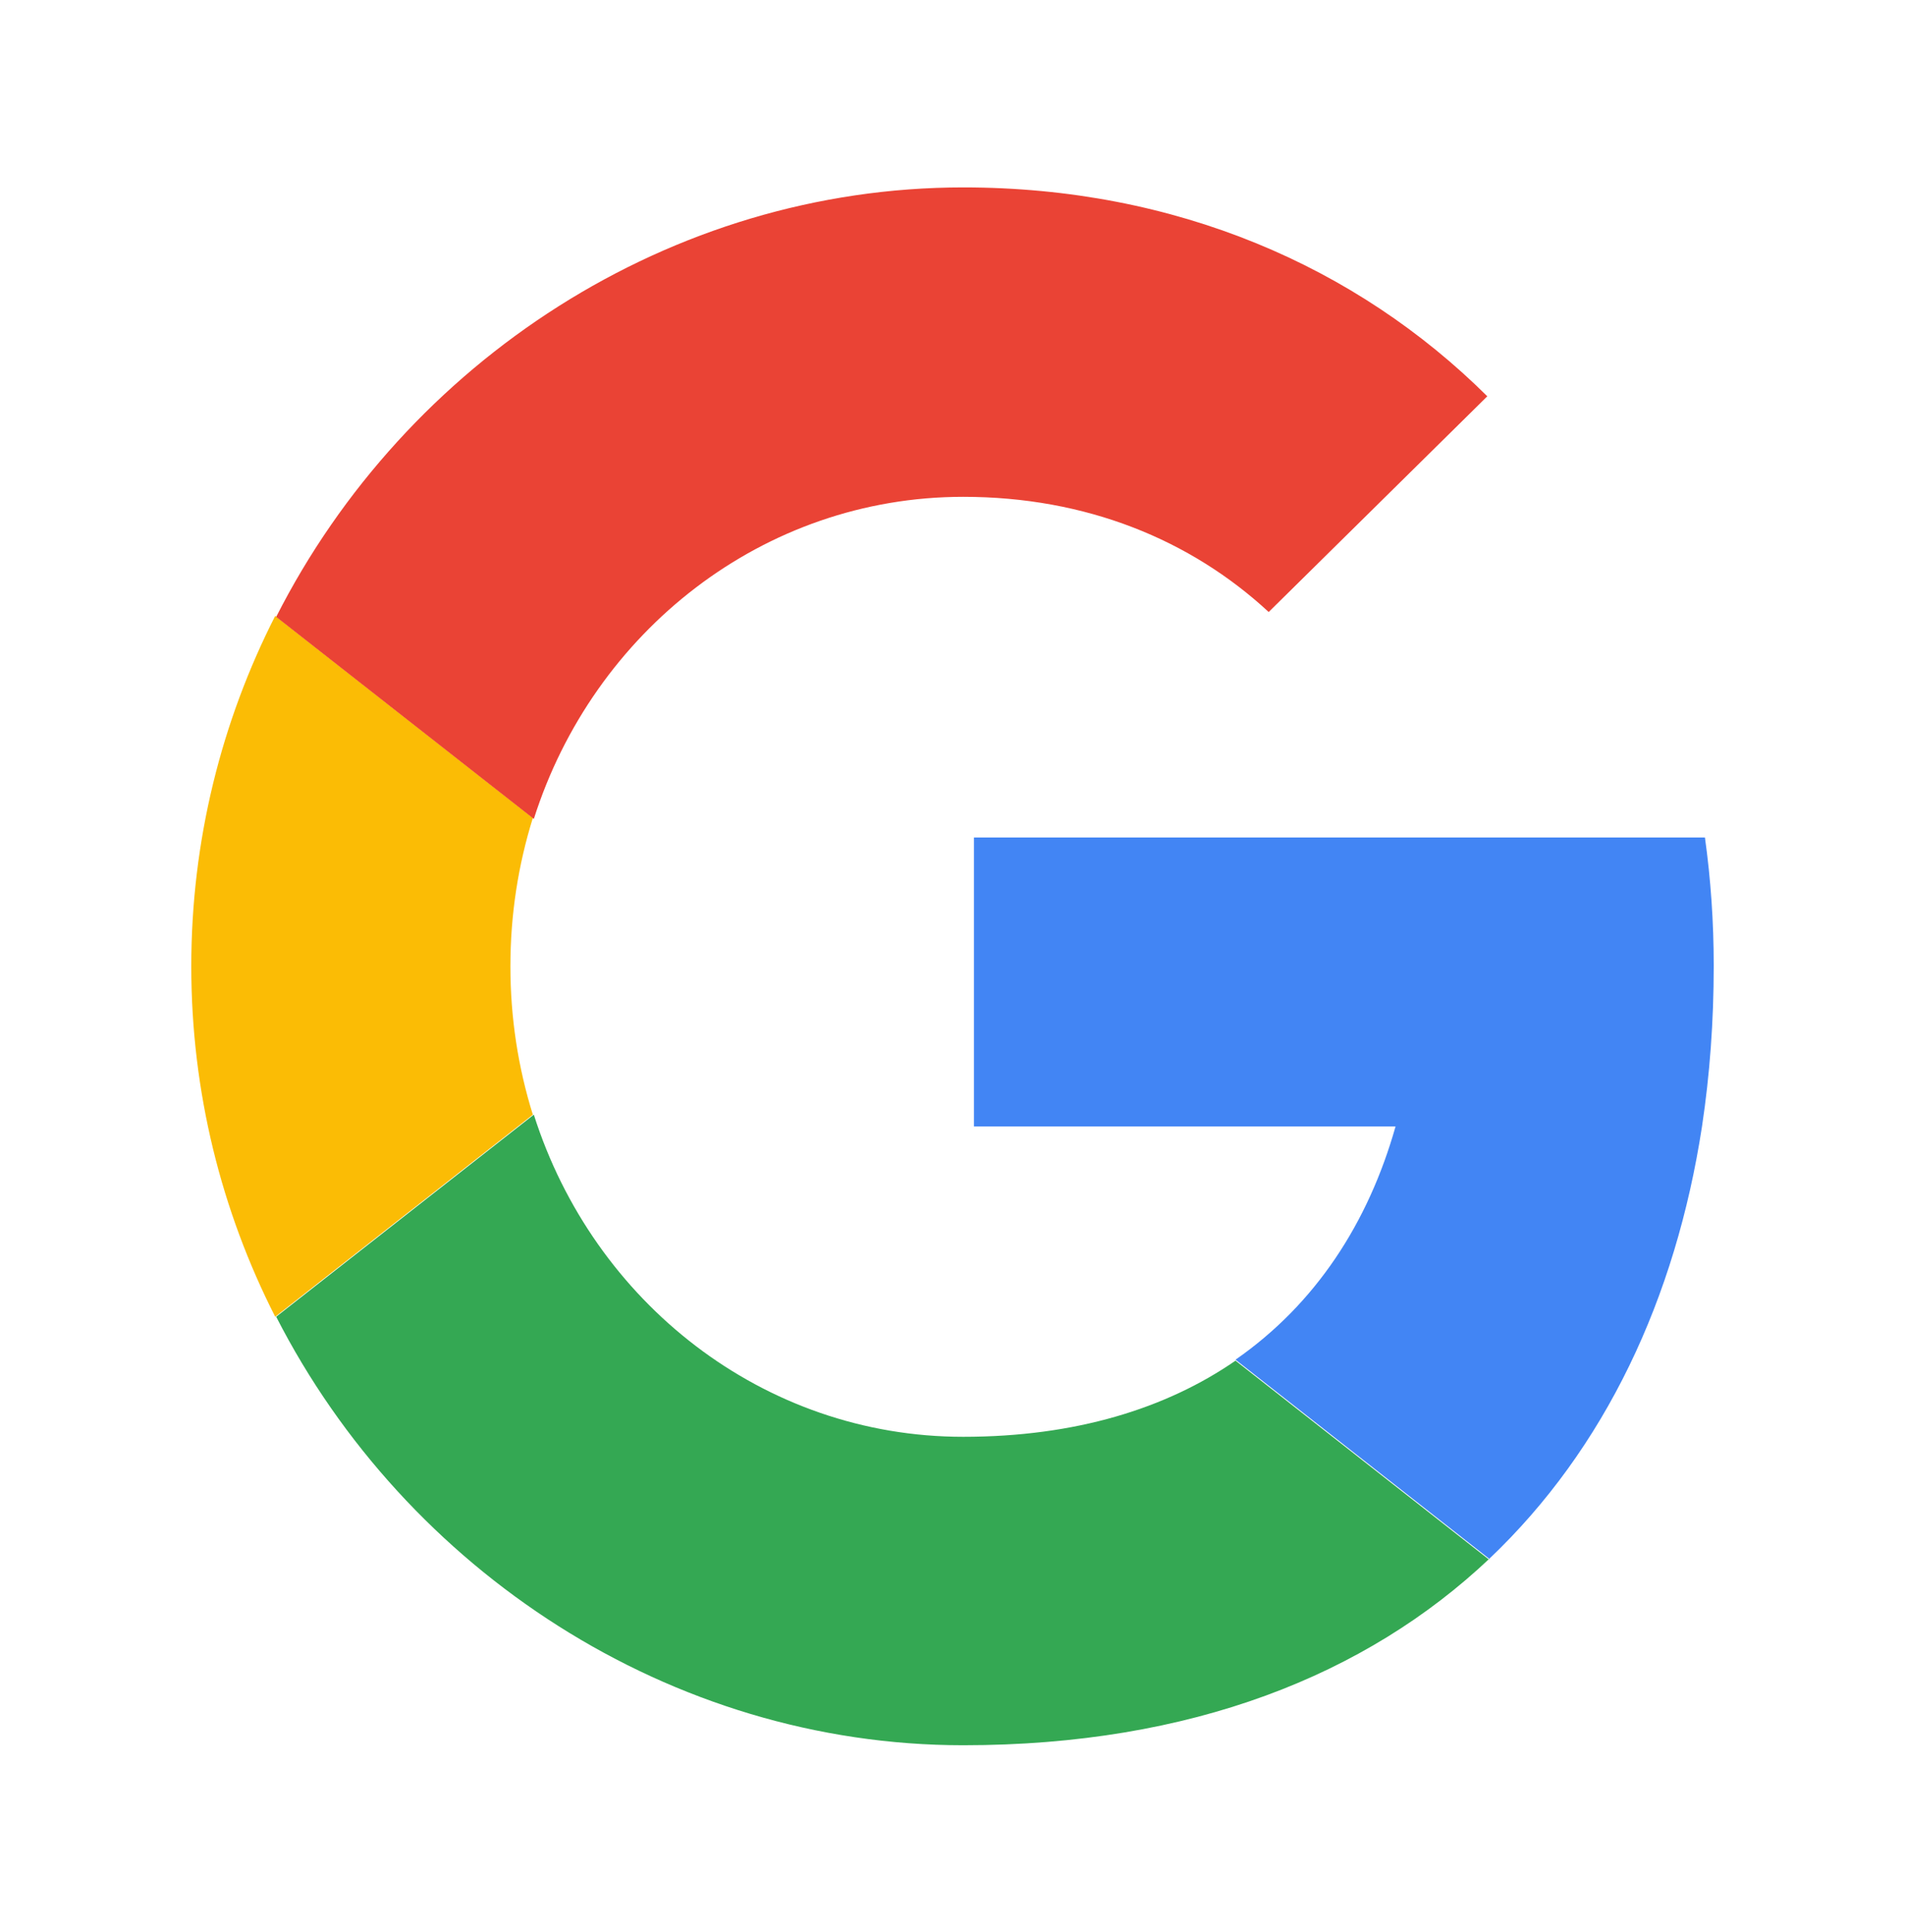 <?xml version="1.0" encoding="UTF-8"?>
<svg id="Layer_1" xmlns="http://www.w3.org/2000/svg" version="1.1" viewBox="0 0 19.52 19.79">
  <!-- Generator: Adobe Illustrator 29.5.1, SVG Export Plug-In . SVG Version: 2.1.0 Build 141)  -->
  <defs>
    <style>
      .st0 {
        fill: #4285f4;
      }

      .st1 {
        fill: #fbbc05;
      }

      .st2 {
        fill: #34a853;
      }

      .st3 {
        fill: #ea4335;
      }
    </style>
  </defs>
  <g id="ICON">
    <path class="st2" d="M15.26,15.97c-1.26,1.19-3.05,1.91-5.39,1.91-3,0-5.71-1.79-7.04-4.39l2.64-2.07c.61,1.92,2.35,3.3,4.4,3.3,1.15,0,2.08-.29,2.79-.78l2.6,2.04Z"/>
    <path class="st1" d="M5.23,9.9c0,.53.08,1.04.23,1.52l-2.64,2.07c-.55-1.08-.86-2.3-.86-3.59s.31-2.51.86-3.59l2.64,2.07c-.15.48-.23.99-.23,1.52Z"/>
    <path class="st3" d="M15.24,4.06l-2.24,2.21c-.8-.74-1.87-1.18-3.13-1.18-2.05,0-3.79,1.38-4.4,3.3l-2.64-2.07C4.16,3.7,6.87,1.92,9.87,1.92c2.18,0,4.03.81,5.37,2.14Z"/>
    <path class="st0" d="M17.56,9.9c0,.56-.04,1.11-.12,1.64-.27,1.76-.99,3.3-2.18,4.43l-2.6-2.04c.82-.57,1.36-1.4,1.64-2.39h-4.32v-2.96h7.49c.06.43.09.87.09,1.31Z"/>
  </g>
</svg>